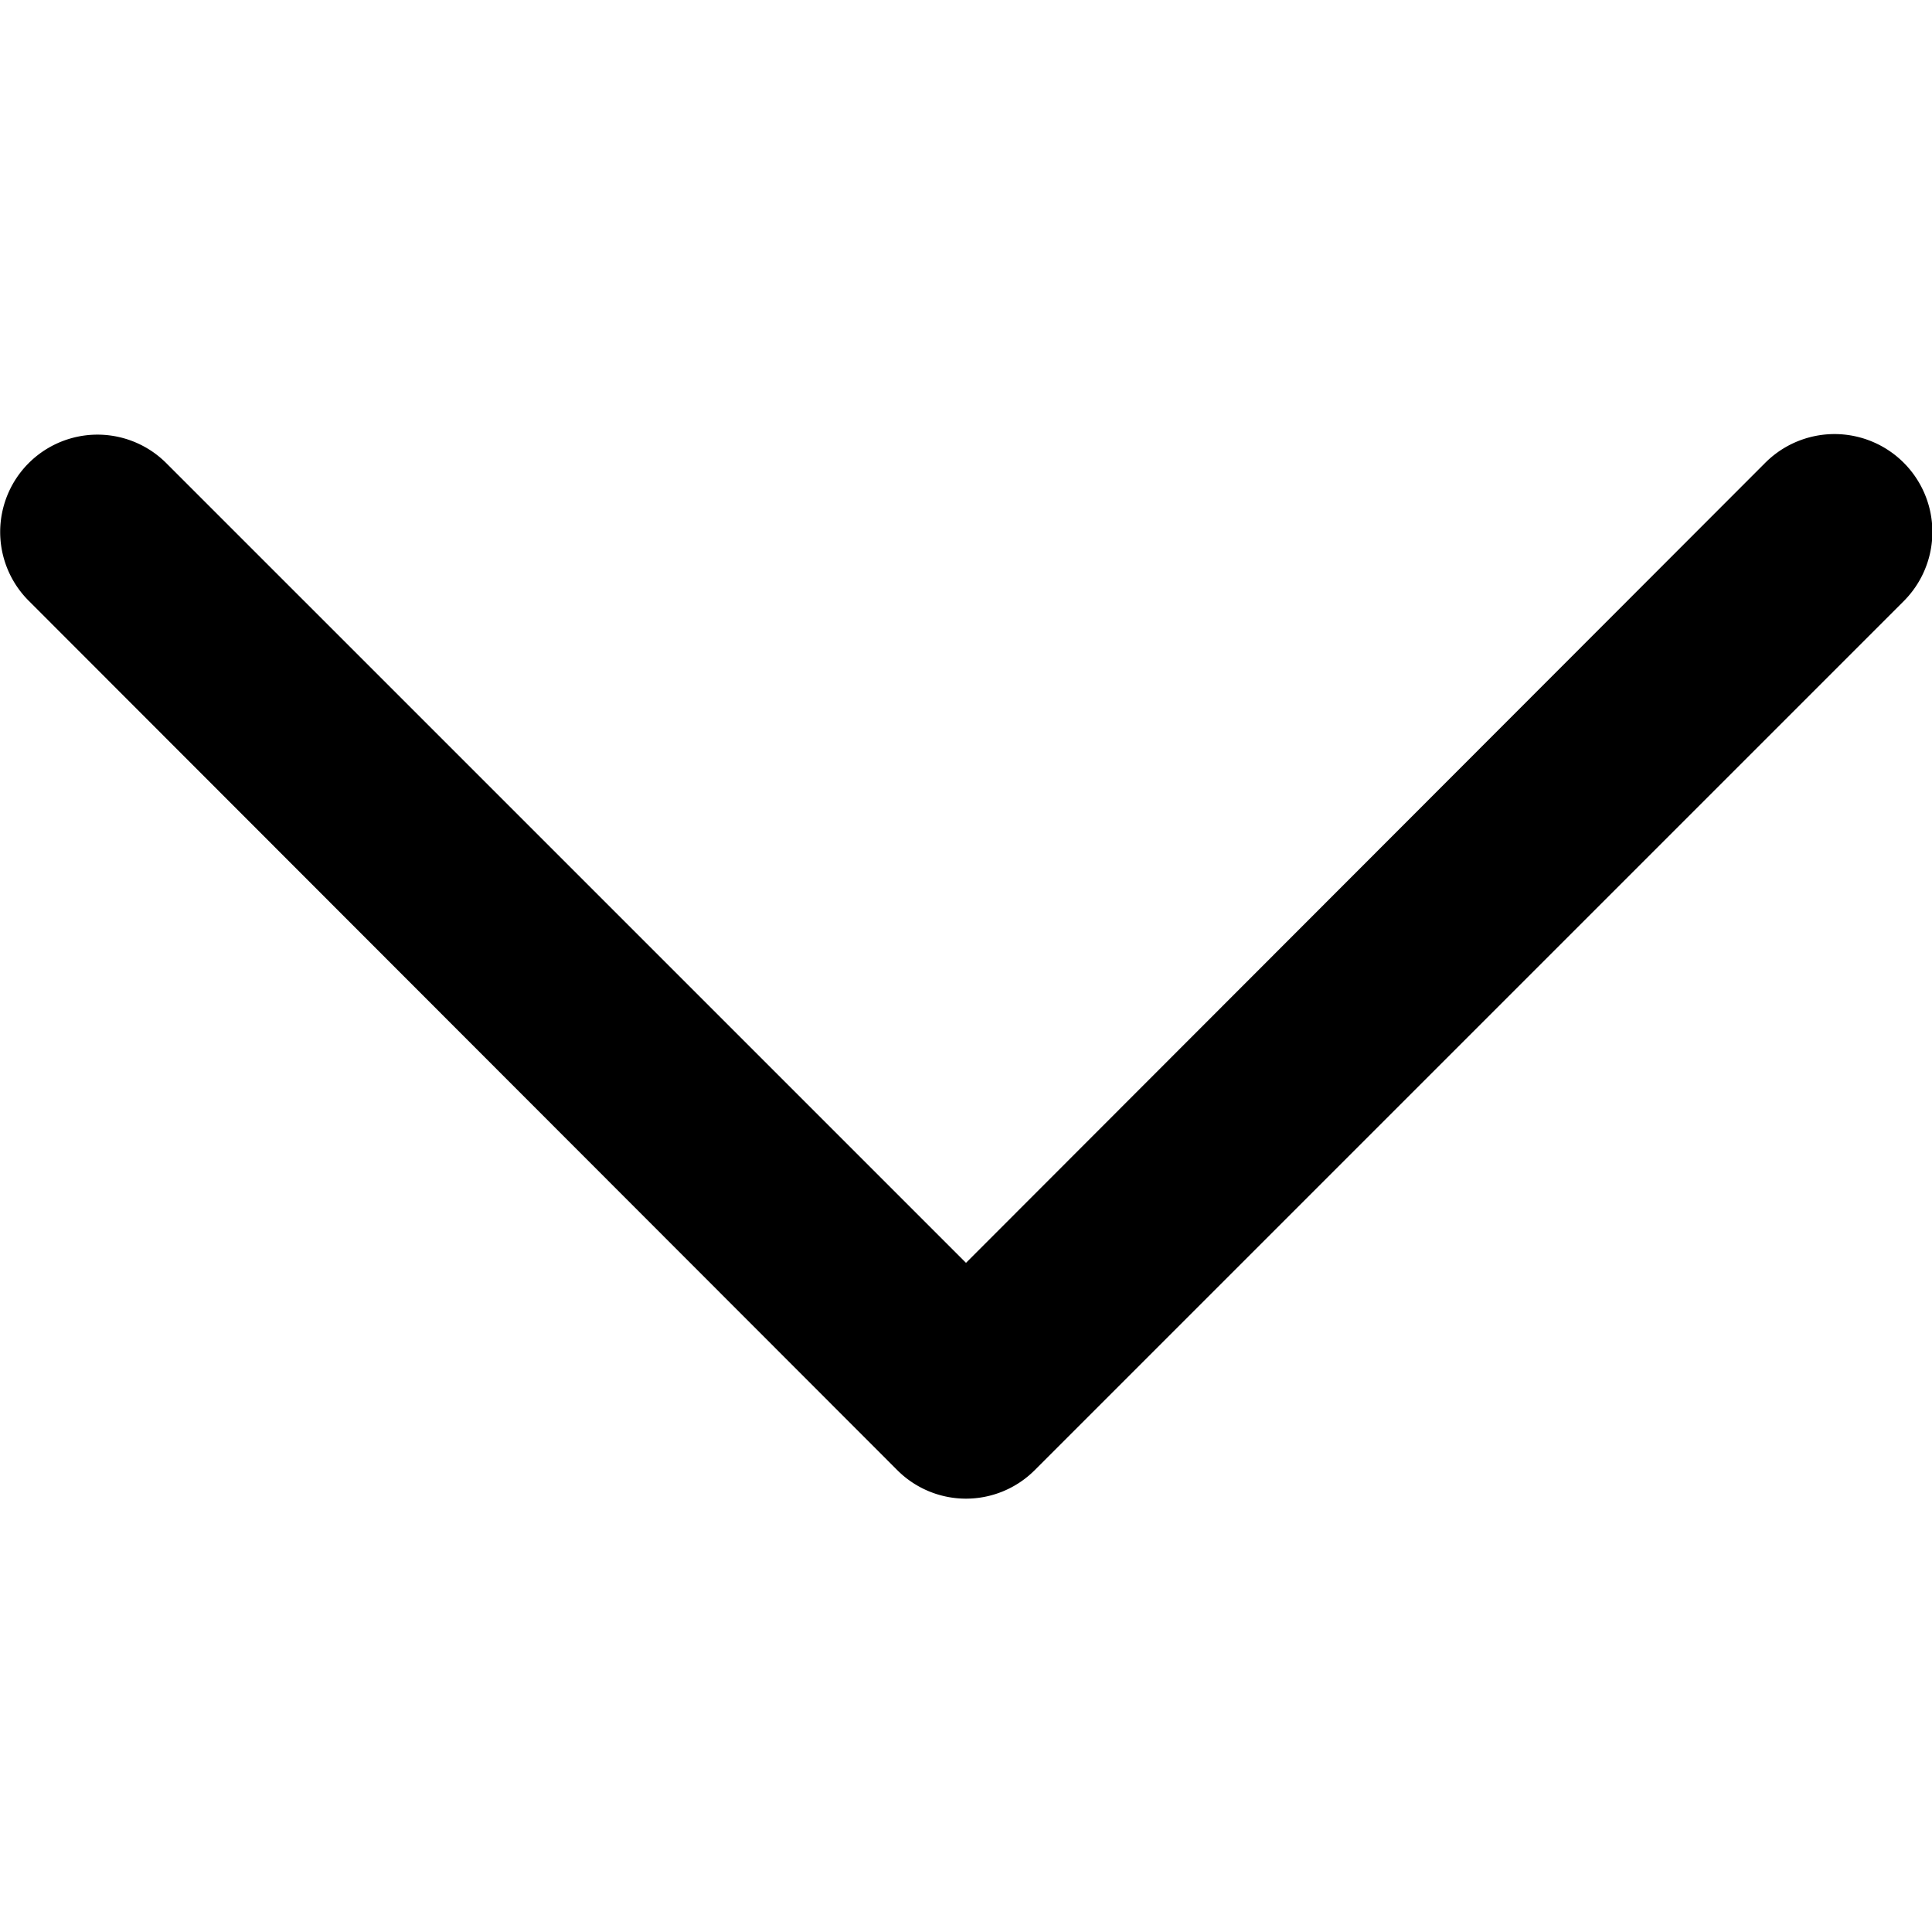<svg xmlns="http://www.w3.org/2000/svg" viewBox="0 0 240.8 240.8"><path d="M220 57.7l-99.6 99.7-99.7-99.7A12.1 12.1 0 103.6 74.9l108.2 108.3a12.1 12.1 0 0017.2 0L237.3 74.9A12.1 12.1 0 10220 57.7z"/></svg>